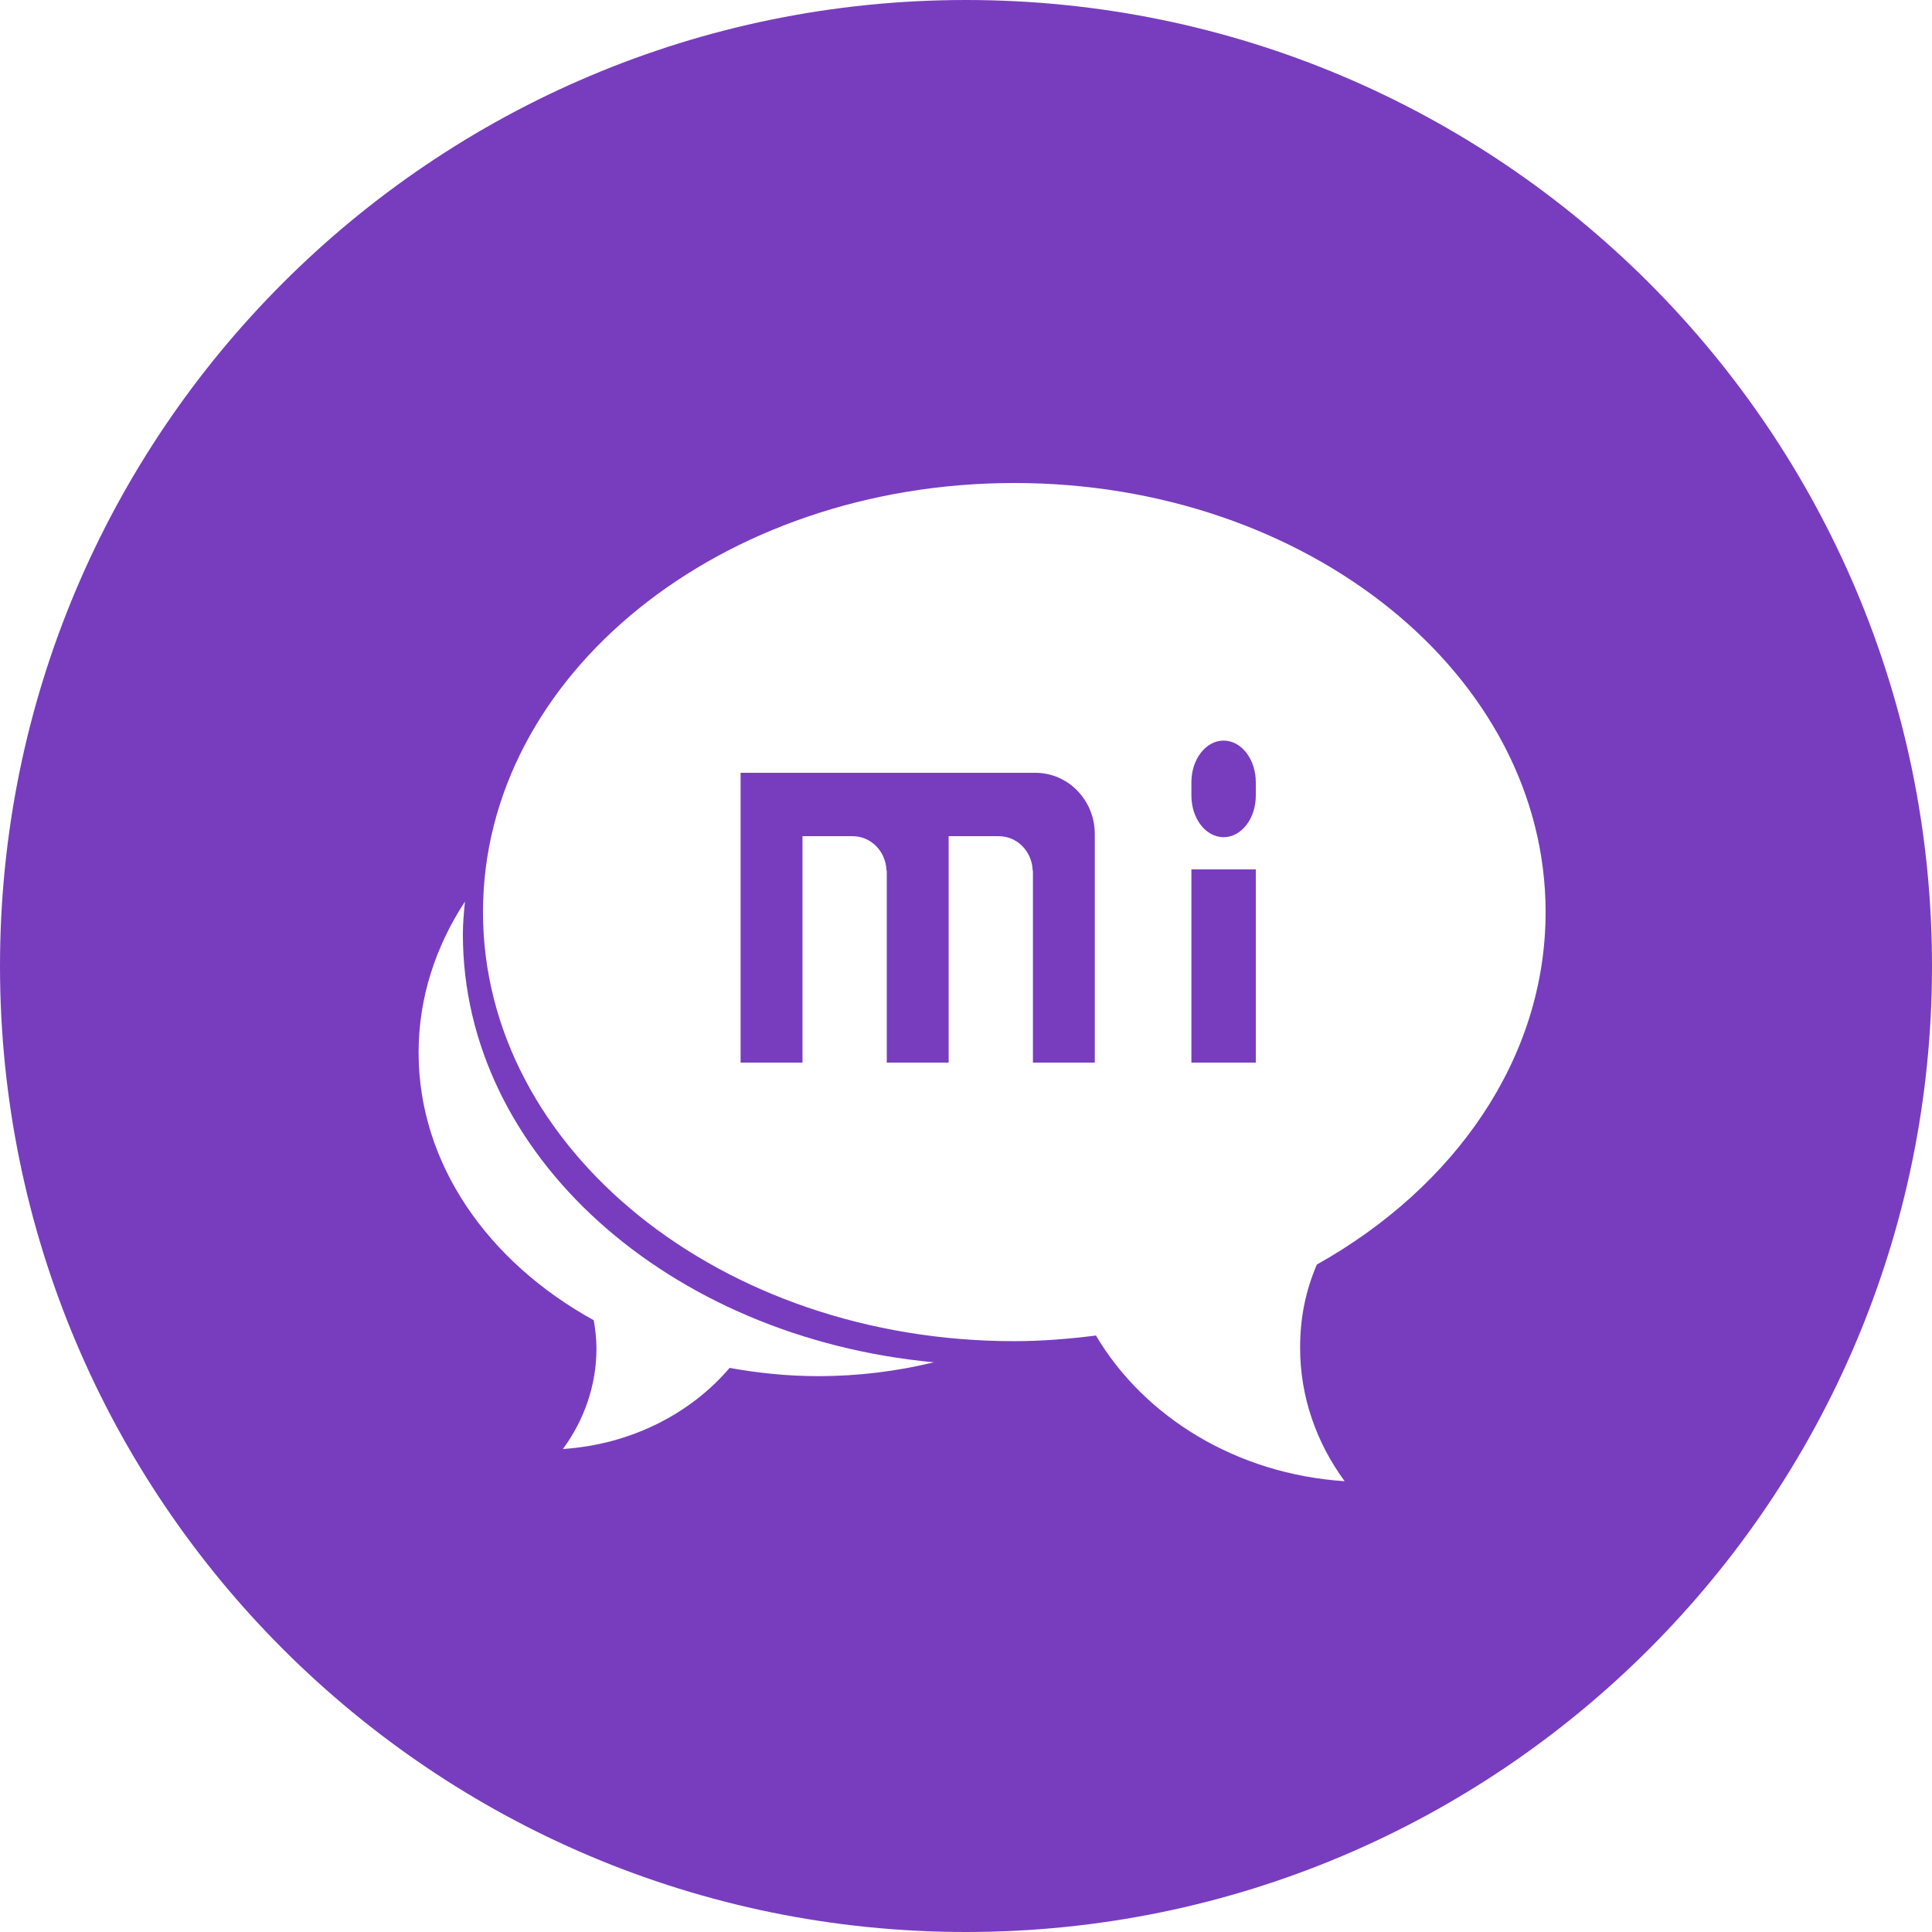 <svg width="48" height="48" viewBox="0 0 48 48" fill="none" xmlns="http://www.w3.org/2000/svg">
<path fill-rule="evenodd" clip-rule="evenodd" d="M0 24C0 10.745 10.745 0 24 0C37.255 0 48 10.745 48 24C48 37.255 37.255 48 24 48C10.745 48 0 37.255 0 24ZM38.4 22.66C38.4 16.773 32.491 12 25.2 12C17.911 12 12 16.773 12 22.66C12 28.547 17.911 33.321 25.2 33.321C25.892 33.321 26.566 33.264 27.229 33.181C28.426 35.205 30.723 36.625 33.407 36.8C32.71 35.848 32.301 34.711 32.301 33.488C32.301 32.734 32.435 32.081 32.716 31.418C36.149 29.493 38.4 26.29 38.4 22.66ZM11.5 23.208C11.5 22.936 11.526 22.668 11.551 22.4C10.818 23.521 10.4 24.796 10.4 26.152C10.4 28.917 12.125 31.354 14.752 32.801C14.79 33.027 14.819 33.255 14.819 33.502C14.819 34.425 14.511 35.282 13.986 36C15.674 35.889 17.158 35.123 18.127 33.985C18.837 34.114 19.572 34.19 20.33 34.19C21.328 34.19 22.29 34.068 23.2 33.846C16.614 33.228 11.5 28.703 11.5 23.208Z" fill="#783DBE"/>
<path fill-rule="evenodd" clip-rule="evenodd" d="M25.724 19.2H18.4V26.4H19.938V20.775H21.182C21.636 20.775 21.999 21.144 22.023 21.606L22.032 21.65V26.4H23.569V20.775H24.814C25.268 20.775 25.631 21.144 25.655 21.606L25.663 21.65V26.4H27.2V20.718C27.198 19.879 26.538 19.2 25.724 19.2Z" fill="#783DBE"/>
<path fill-rule="evenodd" clip-rule="evenodd" d="M31.2 19.766C31.2 20.338 30.842 20.8 30.4 20.8C29.958 20.8 29.6 20.338 29.6 19.766V19.434C29.6 18.863 29.958 18.4 30.4 18.4C30.842 18.4 31.2 18.863 31.2 19.434V19.766Z" fill="#783DBE"/>
<path fill-rule="evenodd" clip-rule="evenodd" d="M29.6 26.4H31.2V21.6H29.6V26.4Z" fill="#783DBE"/>
</svg>
